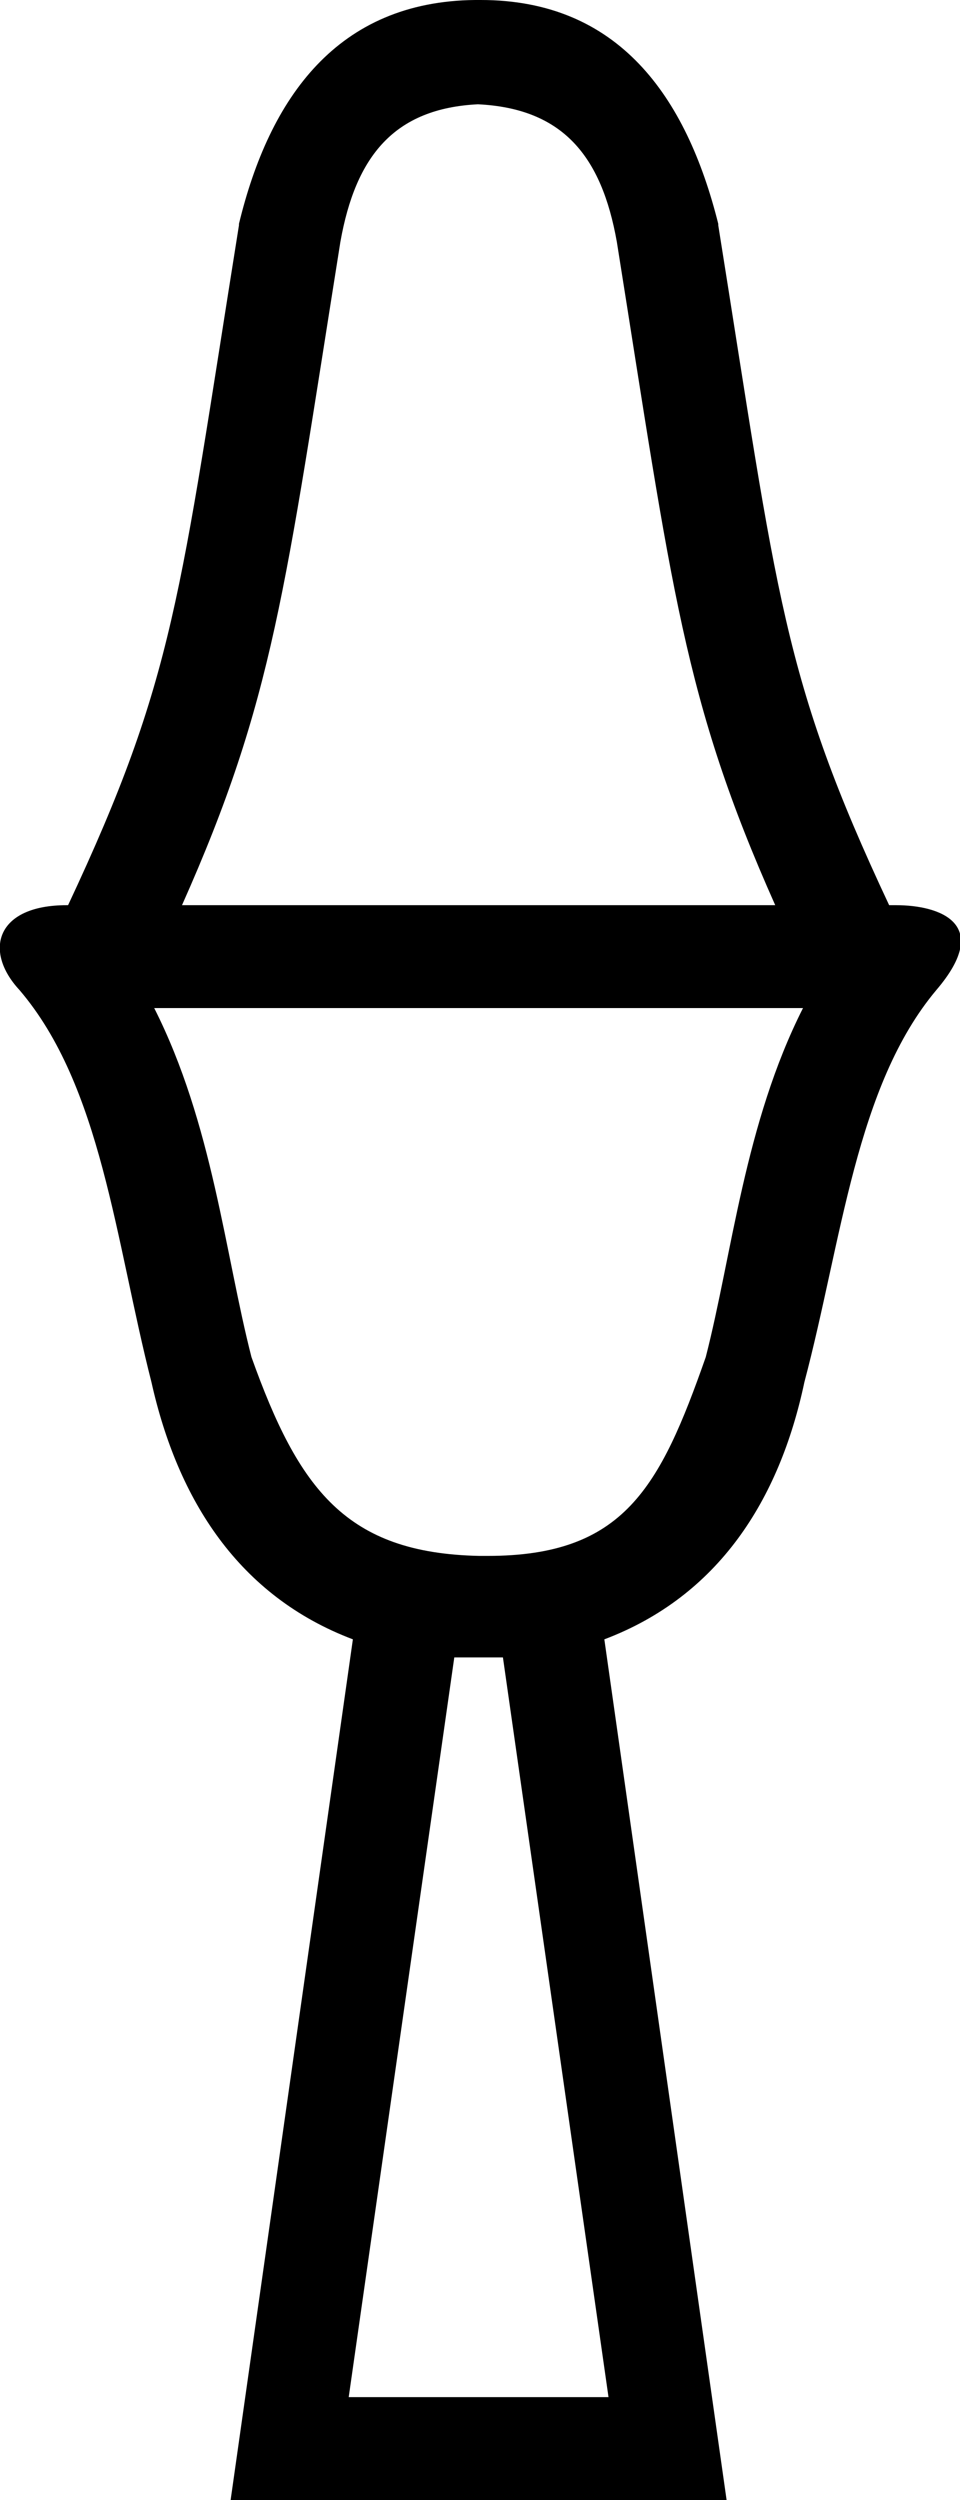 <?xml version='1.0' encoding ='UTF-8' standalone='no'?>
<svg width='6.91' height='17.98' xmlns='http://www.w3.org/2000/svg' xmlns:xlink='http://www.w3.org/1999/xlink'  version='1.1' >
<path style='fill:black; stroke:none' d=' M 3.44 0.75  C 4.05 0.78 4.33 1.12 4.44 1.74  C 4.84 4.25 4.92 5.03 5.58 6.51  L 1.31 6.51  C 1.97 5.03 2.05 4.25 2.45 1.74  C 2.56 1.12 2.84 0.78 3.44 0.75  Z  M 5.78 7.25  C 5.36 8.08 5.27 9.02 5.08 9.76  C 4.75 10.7 4.49 11.19 3.51 11.19  L 3.45 11.19  C 2.49 11.17 2.15 10.71 1.81 9.76  C 1.62 9.02 1.53 8.08 1.11 7.25  Z  M 3.62 11.92  L 4.38 17.24  L 2.51 17.24  L 3.27 11.92  Z  M 3.42 0  C 2.43 0.01 1.94 0.7 1.72 1.61  C 1.72 1.62 1.72 1.62 1.72 1.62  C 1.29 4.31 1.26 4.87 0.49 6.51  L 0.48 6.51  C -0.03 6.51 -0.12 6.84 0.14 7.12  C 0.73 7.81 0.83 8.92 1.09 9.94  C 1.28 10.79 1.72 11.48 2.54 11.79  L 1.66 17.98  L 5.23 17.98  L 4.35 11.79  C 5.17 11.48 5.61 10.79 5.79 9.94  C 6.06 8.92 6.16 7.81 6.74 7.12  C 7.15 6.64 6.76 6.51 6.45 6.51  L 6.4 6.51  C 5.63 4.87 5.6 4.31 5.17 1.62  C 5.17 1.62 5.17 1.62 5.17 1.61  C 4.94 0.69 4.45 0 3.46 0  Z '/></svg>
